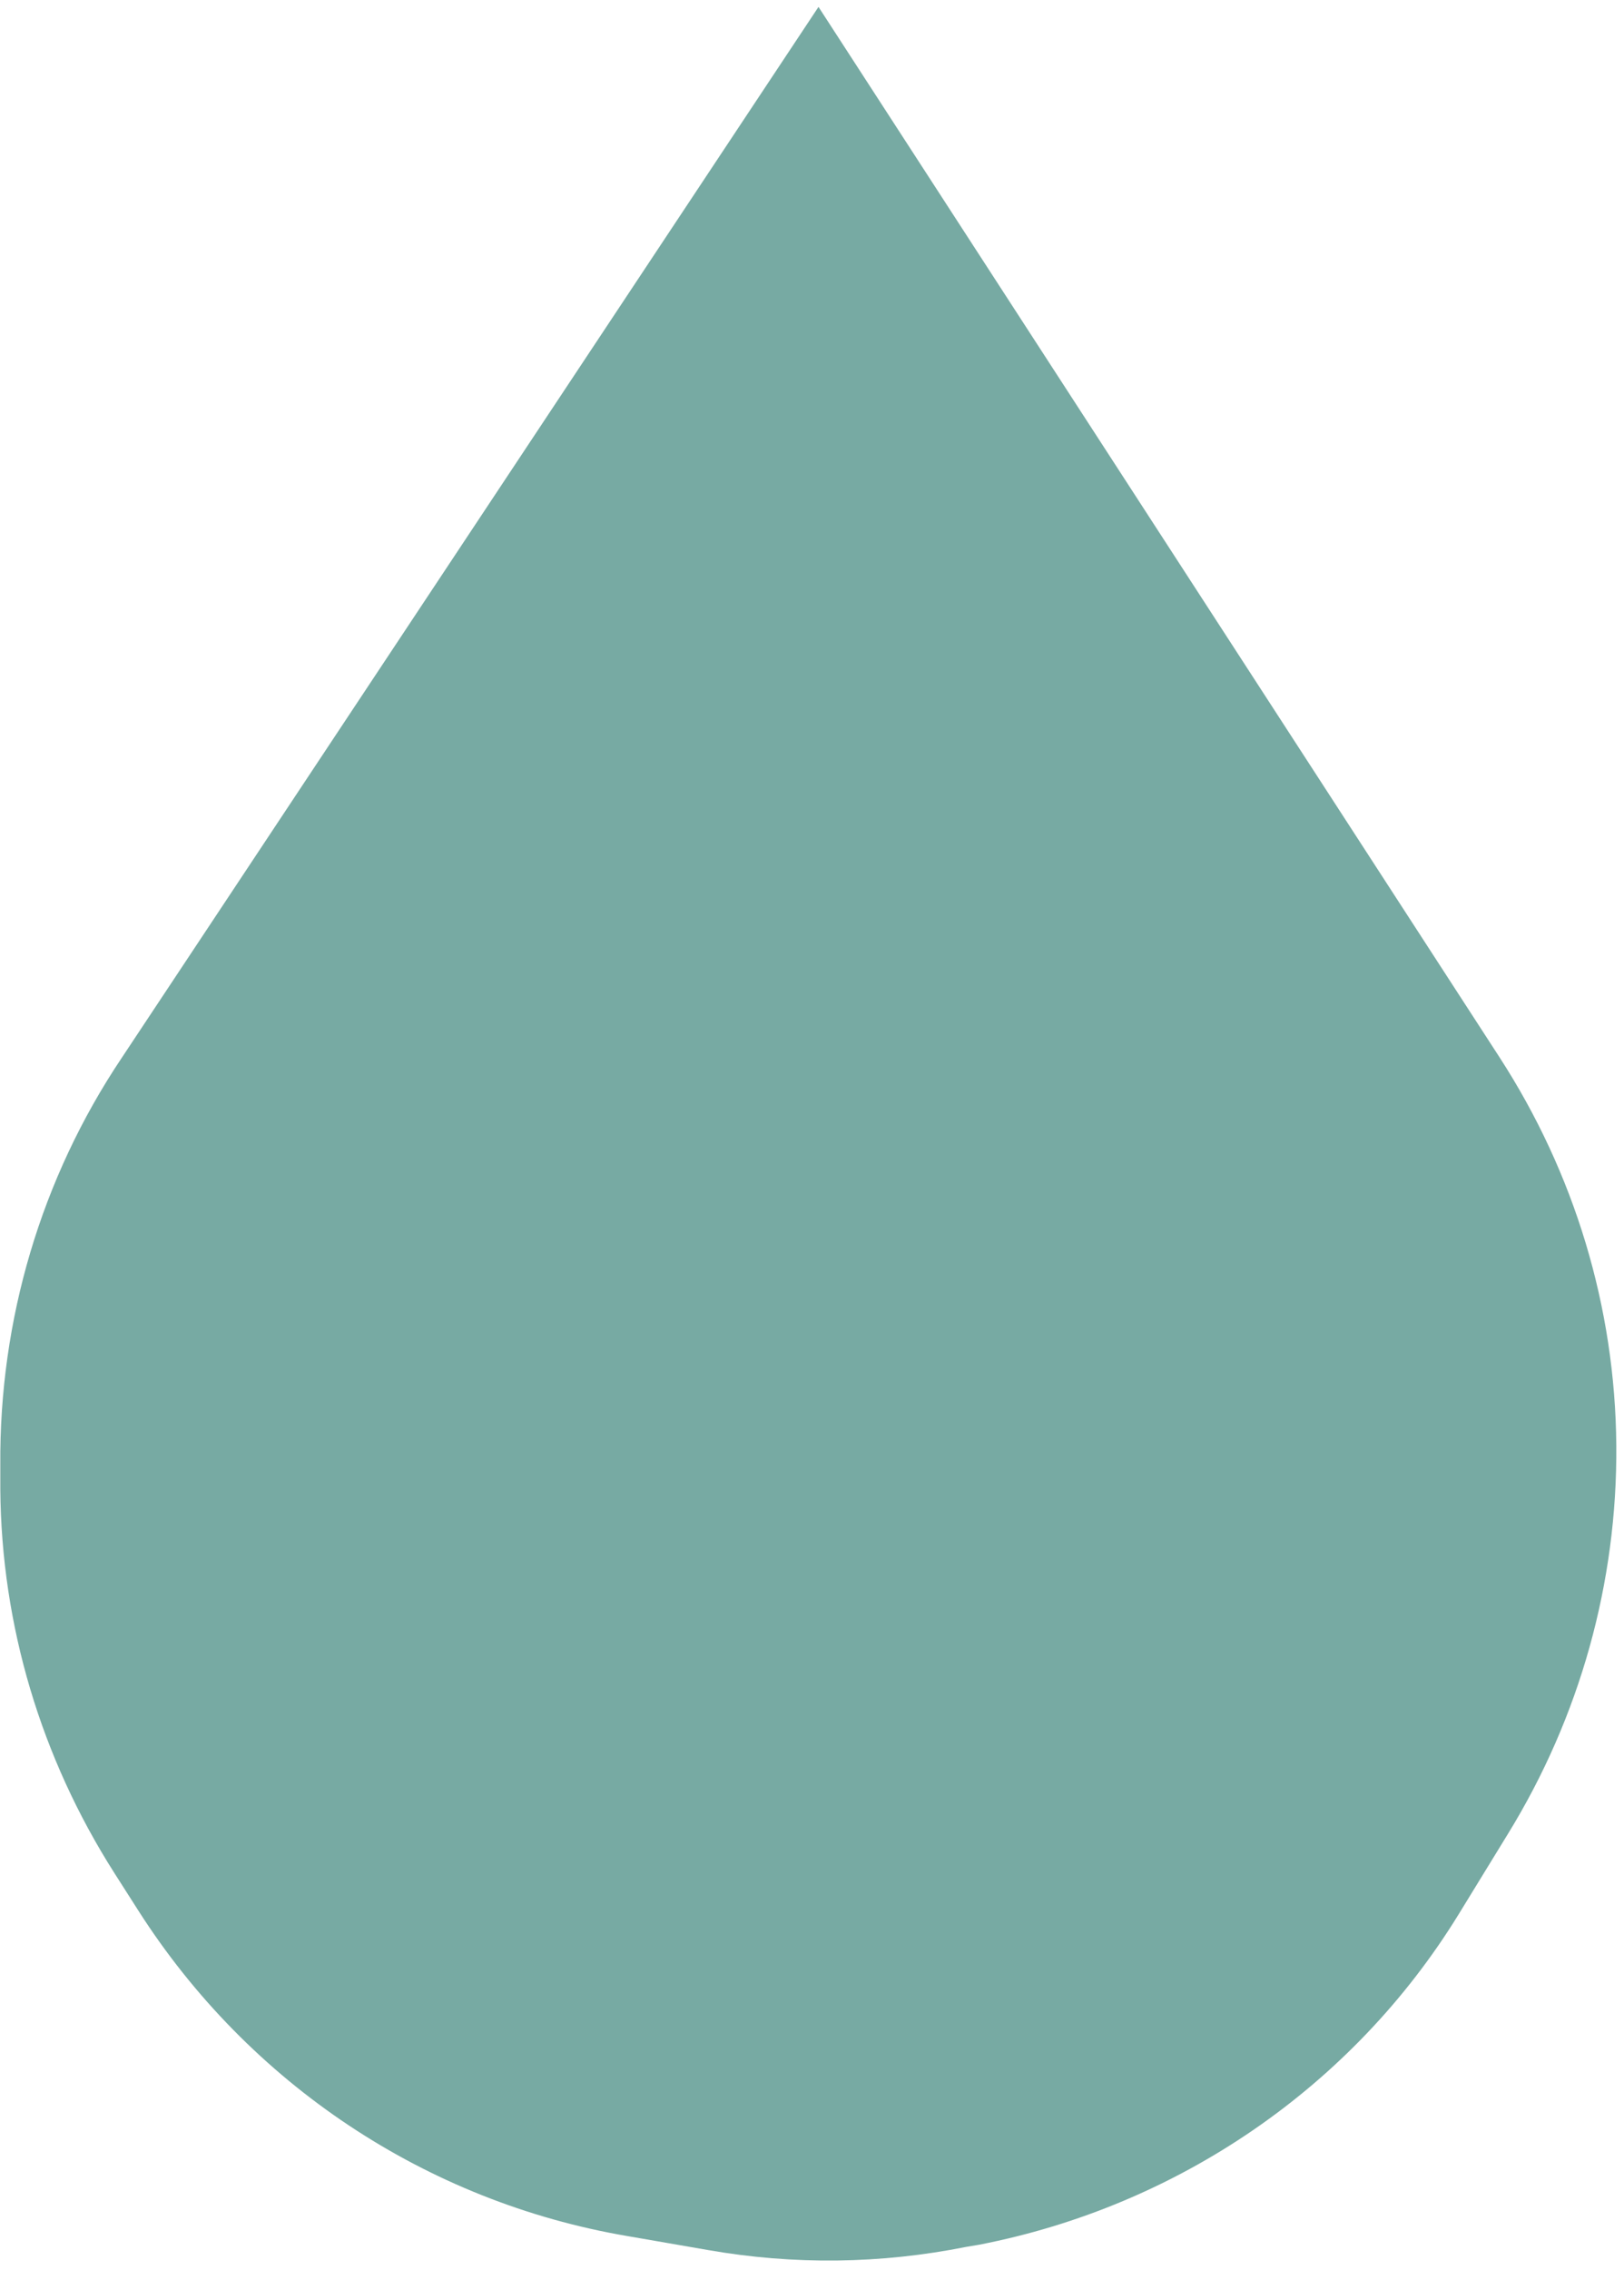 <svg width="73" height="102" viewBox="0 0 73 102" fill="none" xmlns="http://www.w3.org/2000/svg">
<path d="M36.792 0.31L5.461 47.548C1.846 52.946 -0.034 59.309 0.014 65.816V66.924C0.063 73.046 1.846 78.975 5.124 84.132L6.232 85.868C11.197 93.628 19.15 98.93 28.212 100.473L31.827 101.099C35.683 101.774 39.588 101.726 43.444 100.955L44.022 100.858C52.939 99.123 60.796 93.773 65.568 86.012L67.785 82.397C71.015 77.143 72.702 71.118 72.654 64.948C72.605 58.73 70.774 52.705 67.4 47.499L36.792 0.31Z" fill="#77AAA3"/>
</svg>
